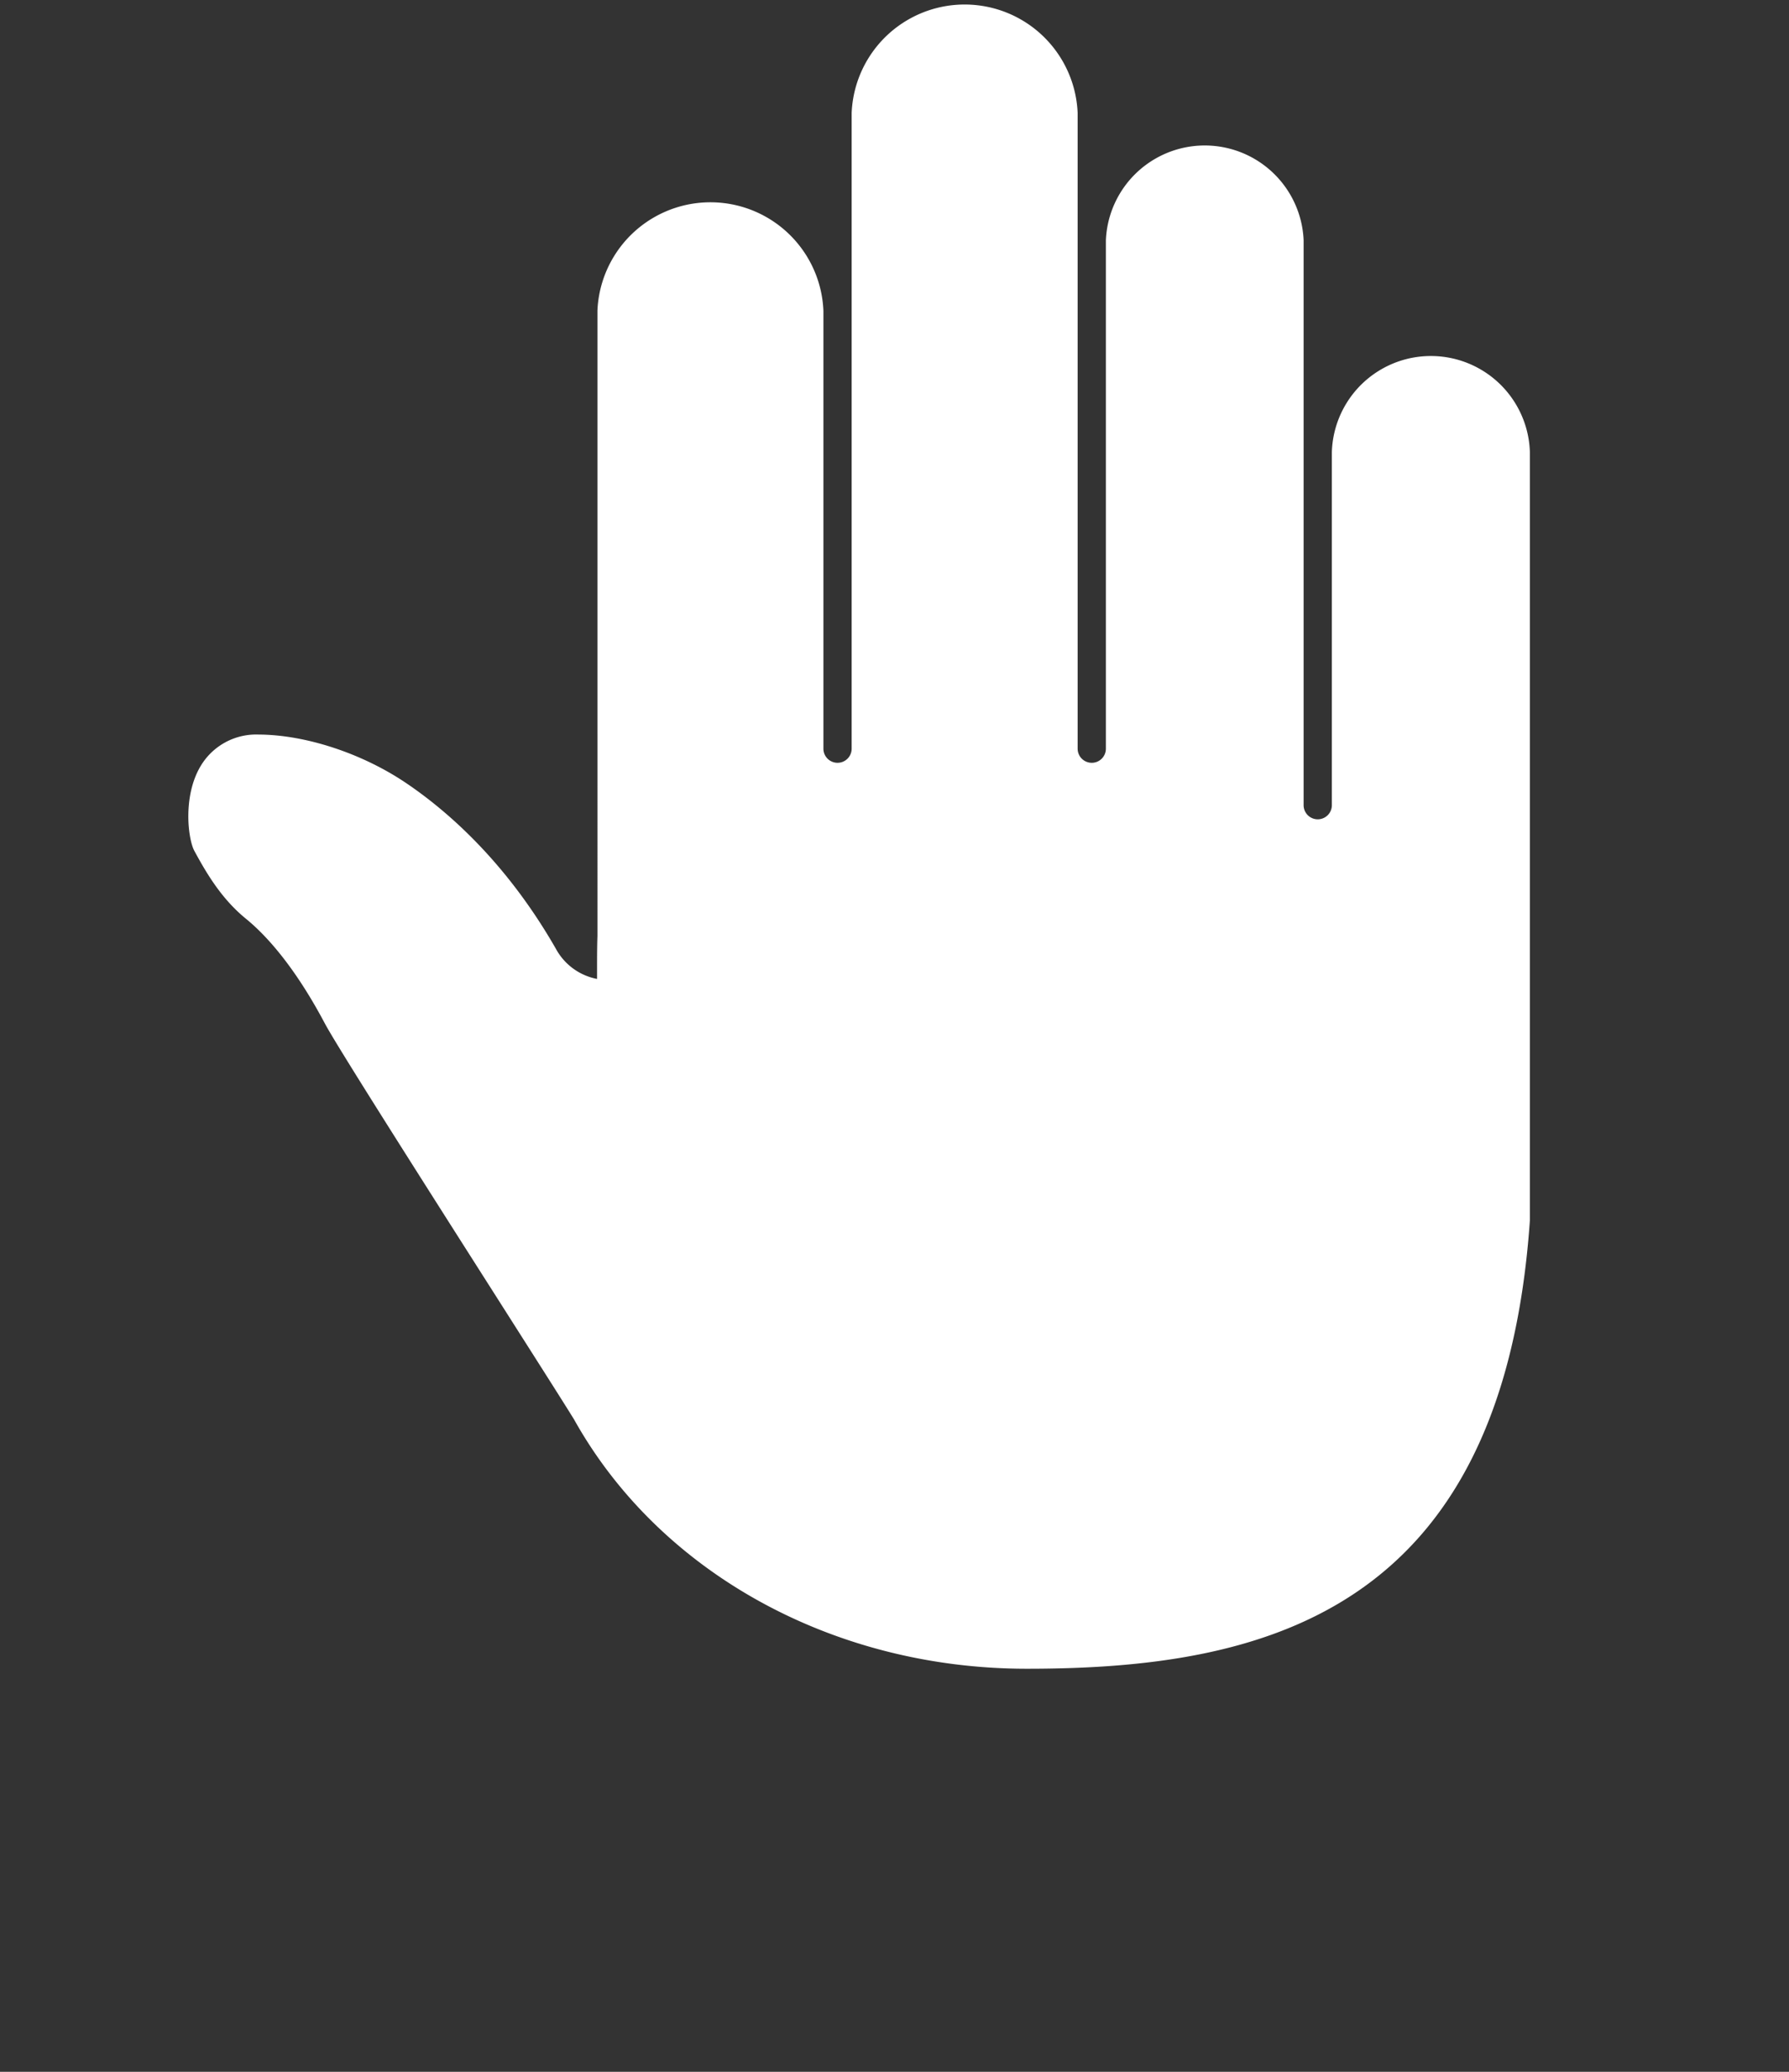 <svg xmlns="http://www.w3.org/2000/svg" width="19" height="22" viewBox="0 0 19 22">
    <rect x="0" y="0" width="19" height="22" fill="#333333" stroke="none"/>
    <defs>
        <filter id="a" width="103.2%" height="118.8%" x="-1.6%" y="-4.2%" filterUnits="objectBoundingBox">
            <feOffset dy="2" in="SourceAlpha" result="shadowOffsetOuter1"/>
            <feGaussianBlur in="shadowOffsetOuter1" result="shadowBlurOuter1" stdDeviation="1"/>
            <feComposite in="shadowBlurOuter1" in2="SourceAlpha" operator="out" result="shadowBlurOuter1"/>
            <feColorMatrix in="shadowBlurOuter1" result="shadowMatrixOuter1" values="0 0 0 0 0 0 0 0 0 0 0 0 0 0 0 0 0 0 0.24 0"/>
            <feMerge>
                <feMergeNode in="shadowMatrixOuter1"/>
                <feMergeNode in="SourceGraphic"/>
            </feMerge>
        </filter>
    </defs>
    <path fill="#FFF" fill-rule="nonzero" d="M183.118 23.136a.686.686 0 0 0-.616-.336c-.5.002-1.102.2-1.57.517-.433.293-1.06.835-1.589 1.76a.632.632 0 0 1-.436.318v-.13c0-.092 0-.203-.004-.325V18.3a1.201 1.201 0 0 0-2.4 0v4.65a.15.15 0 0 1-.15.15.15.15 0 0 1-.15-.15V16.2a1.201 1.201 0 0 0-2.4 0v6.75a.15.15 0 0 1-.15.15.15.15 0 0 1-.15-.15v-5.4a1.051 1.051 0 0 0-2.1 0v6a.15.15 0 0 1-.15.15.15.15 0 0 1-.15-.15V19.8a1.052 1.052 0 0 0-2.103 0v8.16c.291 4.194 2.864 4.76 5.343 4.76 2.054 0 3.899-1.019 4.808-2.647.117-.19.434-.687.809-1.277.938-1.473 1.724-2.712 1.84-2.932.26-.49.548-.873.836-1.108.26-.212.419-.483.548-.721.067-.124.125-.578-.066-.899z" transform="matrix(-1 0 0 1 185.248 -15)"/>
</svg>
